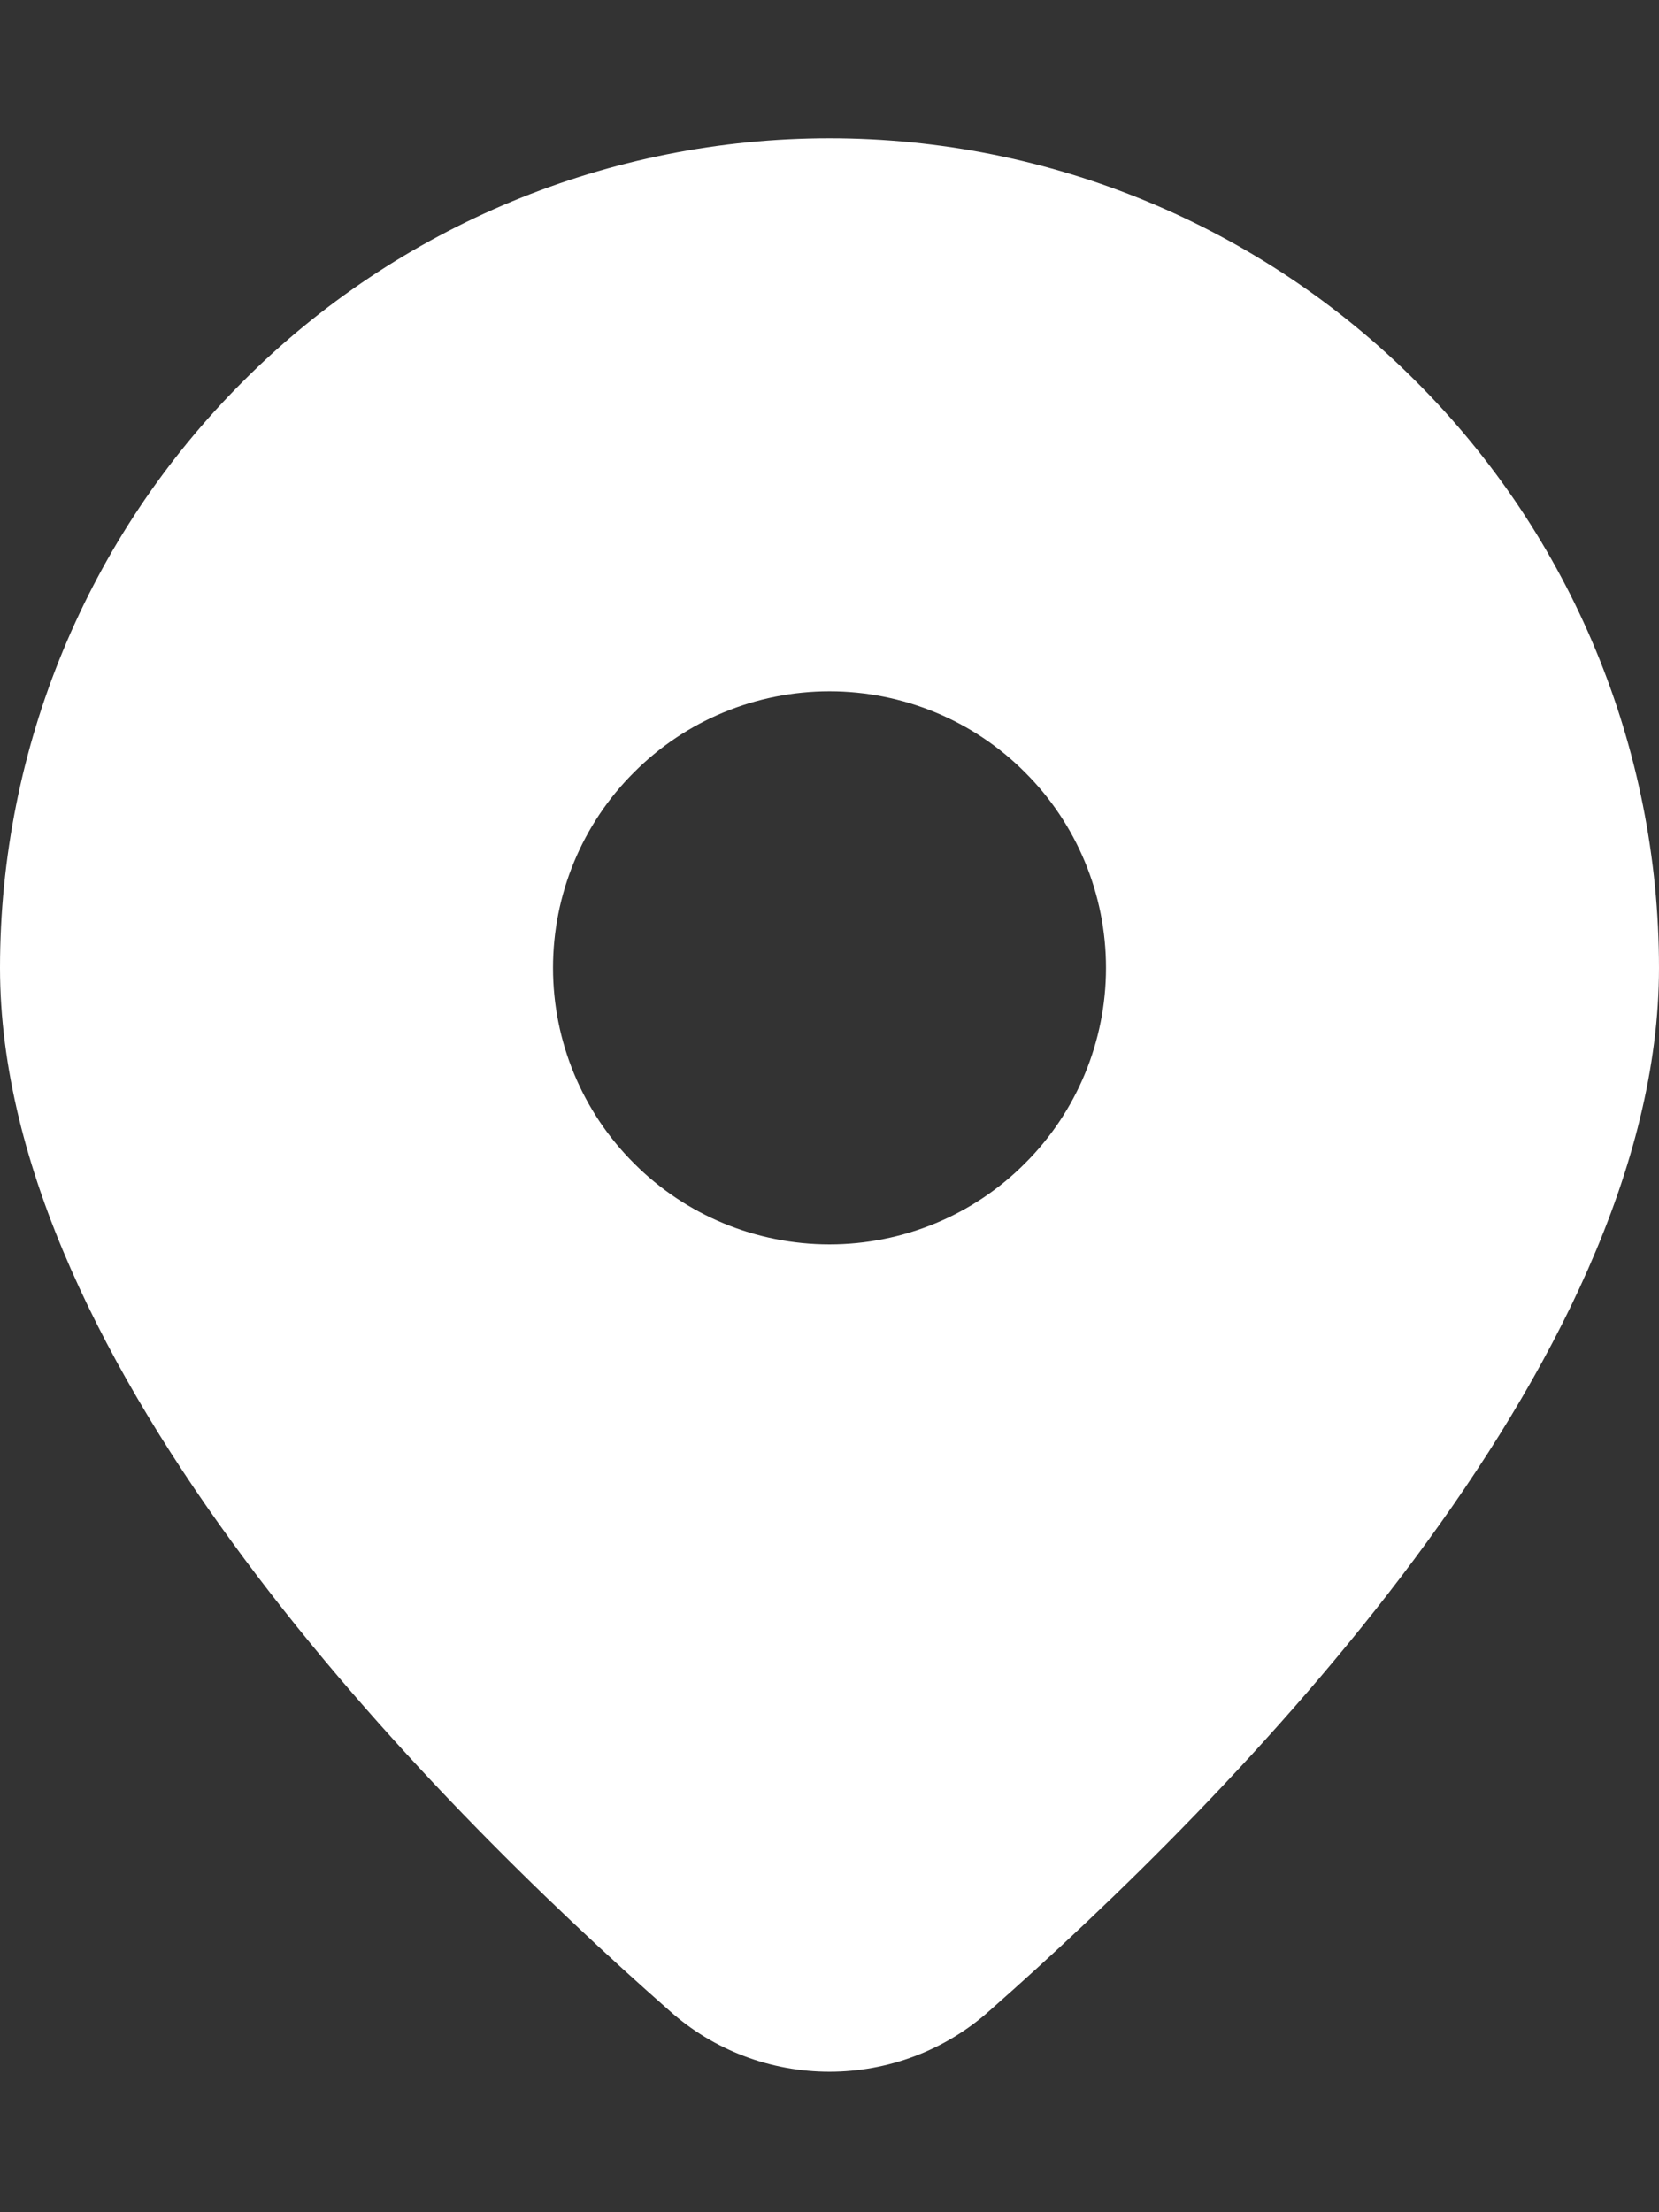 <svg width="6" height="8" viewBox="0 0 6 8" fill="none" xmlns="http://www.w3.org/2000/svg">
<rect x="0" y="0" width="6" height="8" fill="#333333" stroke="none"/>
<path d="M3.578 7.272C4.449 6.505 6 4.938 6 3.5C6 2.704 5.684 1.941 5.121 1.379C4.559 0.816 3.796 0.5 3 0.5C2.204 0.5 1.441 0.816 0.879 1.379C0.316 1.941 1.18561e-08 2.704 0 3.5C0 4.938 1.55 6.505 2.422 7.272C2.581 7.414 2.787 7.492 3 7.492C3.213 7.492 3.419 7.414 3.578 7.272ZM2 3.5C2 3.235 2.105 2.98 2.293 2.793C2.48 2.605 2.735 2.5 3 2.5C3.265 2.5 3.52 2.605 3.707 2.793C3.895 2.98 4 3.235 4 3.5C4 3.765 3.895 4.02 3.707 4.207C3.52 4.395 3.265 4.5 3 4.5C2.735 4.5 2.48 4.395 2.293 4.207C2.105 4.02 2 3.765 2 3.5Z" fill="white"/>
</svg>
